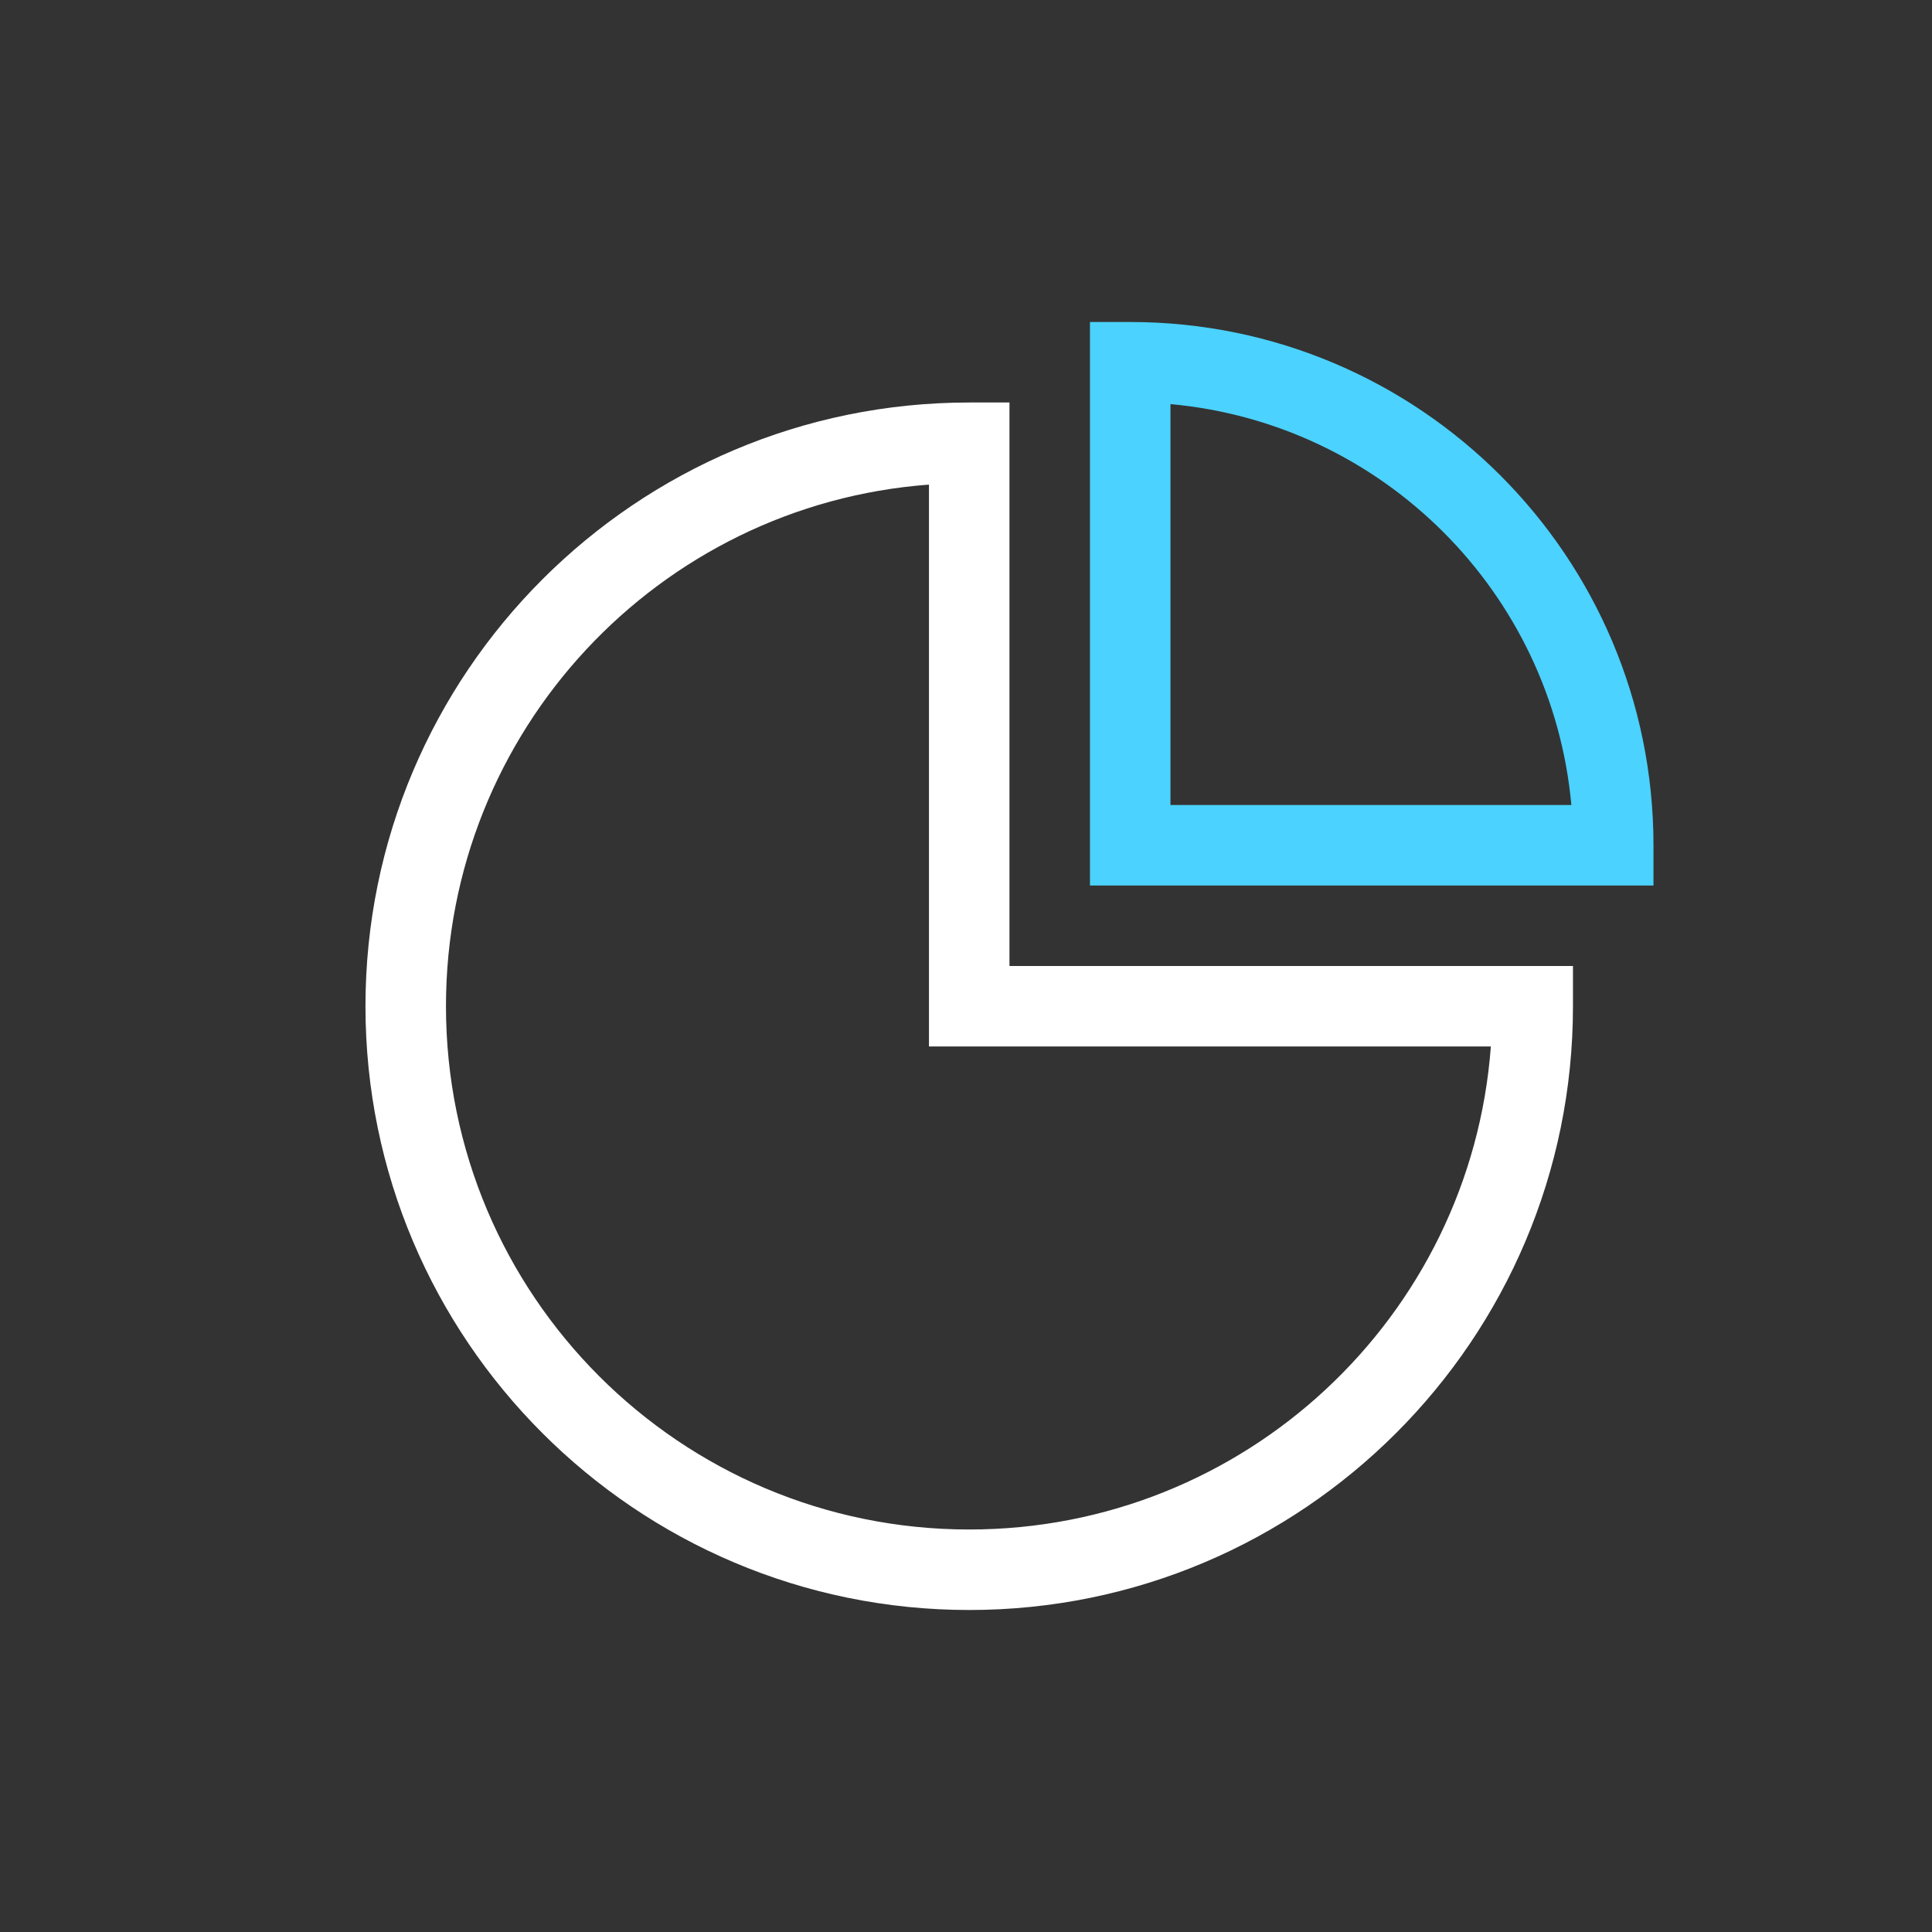 <svg class="svg-icon" style="width: 1em; height: 1em;vertical-align: middle;fill: none;overflow: hidden;" viewBox="0 0 1024 1024" version="1.1" xmlns="http://www.w3.org/2000/svg"><rect x="0" y="0" width="1024" height="1024" fill="#333333" stroke="none"/><path d="M236.373 533.333c0 153.173 124.16 277.333 277.333 277.333 145.92 0 265.813-112.64 276.48-256h-297.813V256.853c-143.36 10.667-256 130.56-256 276.48z m597.333-21.333v21.333c0 176.64-143.36 320-320 320s-320-143.36-320-320 143.36-320 320-320h21.333v298.667h298.667z" fill="white" /><path d="M832.853 426.667h-212.48V214.187c112.64 10.24 202.24 99.84 212.48 212.48z m-233.813-256h-21.333v298.667h298.667v-21.333c0-153.173-124.16-277.333-277.333-277.333z" fill="rgb(75,210,254)" /></svg>